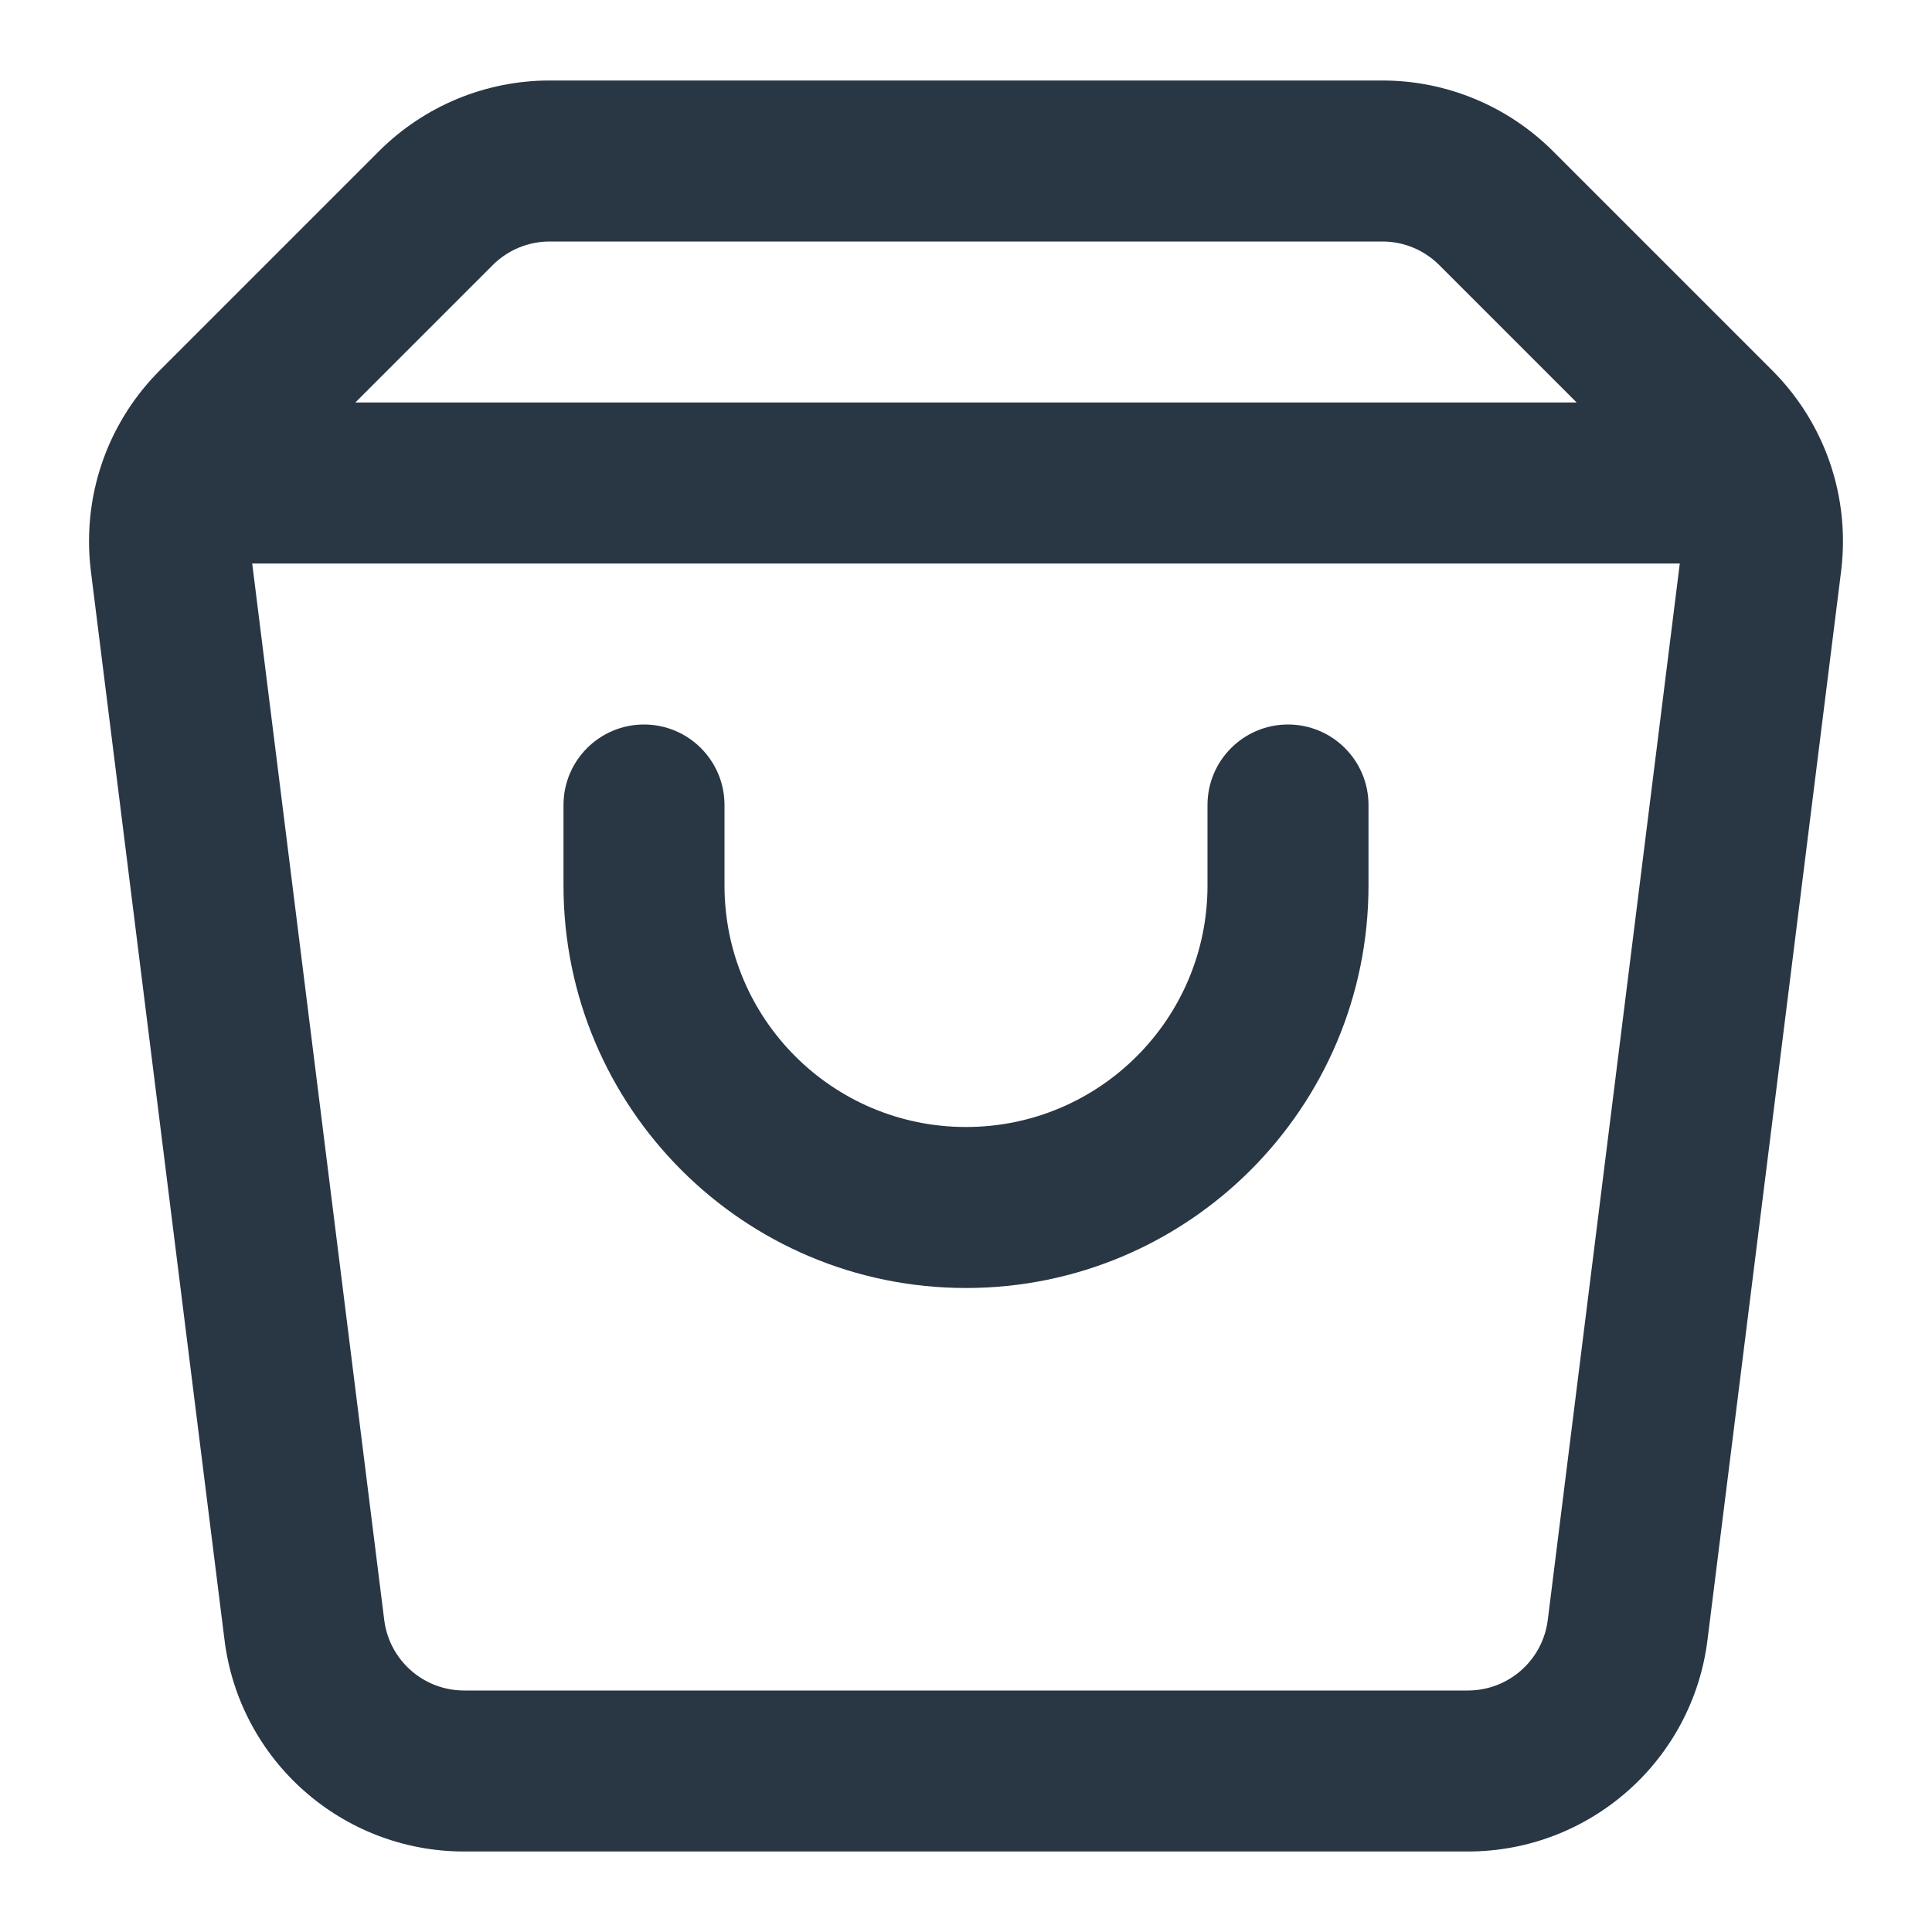 <?xml version="1.0" encoding="UTF-8" standalone="no"?> <svg width="24" height="24" viewBox="0 0 24 24" fill="none" xmlns="http://www.w3.org/2000/svg">
<path fill-rule="evenodd" clip-rule="evenodd" d="M6.828 3C6.563 3 6.309 3.105 6.121 3.293L4.414 5H19.586L17.879 3.293C17.691 3.105 17.437 3 17.172 3H6.828ZM20.867 7H3.133L4.773 20.124C4.836 20.625 5.261 21 5.766 21H18.234C18.739 21 19.164 20.625 19.227 20.124L20.867 7ZM4.707 1.879C5.27 1.316 6.033 1 6.828 1H17.172C17.967 1 18.73 1.316 19.293 1.879L22.015 4.601C22.314 4.9 22.543 5.255 22.692 5.639C22.869 6.096 22.933 6.596 22.871 7.095L21.211 20.372C21.024 21.873 19.747 23 18.234 23H5.766C4.253 23 2.976 21.873 2.789 20.372L1.129 7.095C1.067 6.596 1.131 6.096 1.308 5.639C1.457 5.255 1.686 4.9 1.985 4.601L4.707 1.879ZM8 9C8.552 9 9 9.448 9 10V11C9 12.657 10.343 14 12 14C13.657 14 15 12.657 15 11V10C15 9.448 15.448 9 16 9C16.552 9 17 9.448 17 10V11C17 13.761 14.761 16 12 16C9.239 16 7 13.761 7 11V10C7 9.448 7.448 9 8 9Z" fill="#293644"/>
</svg>
